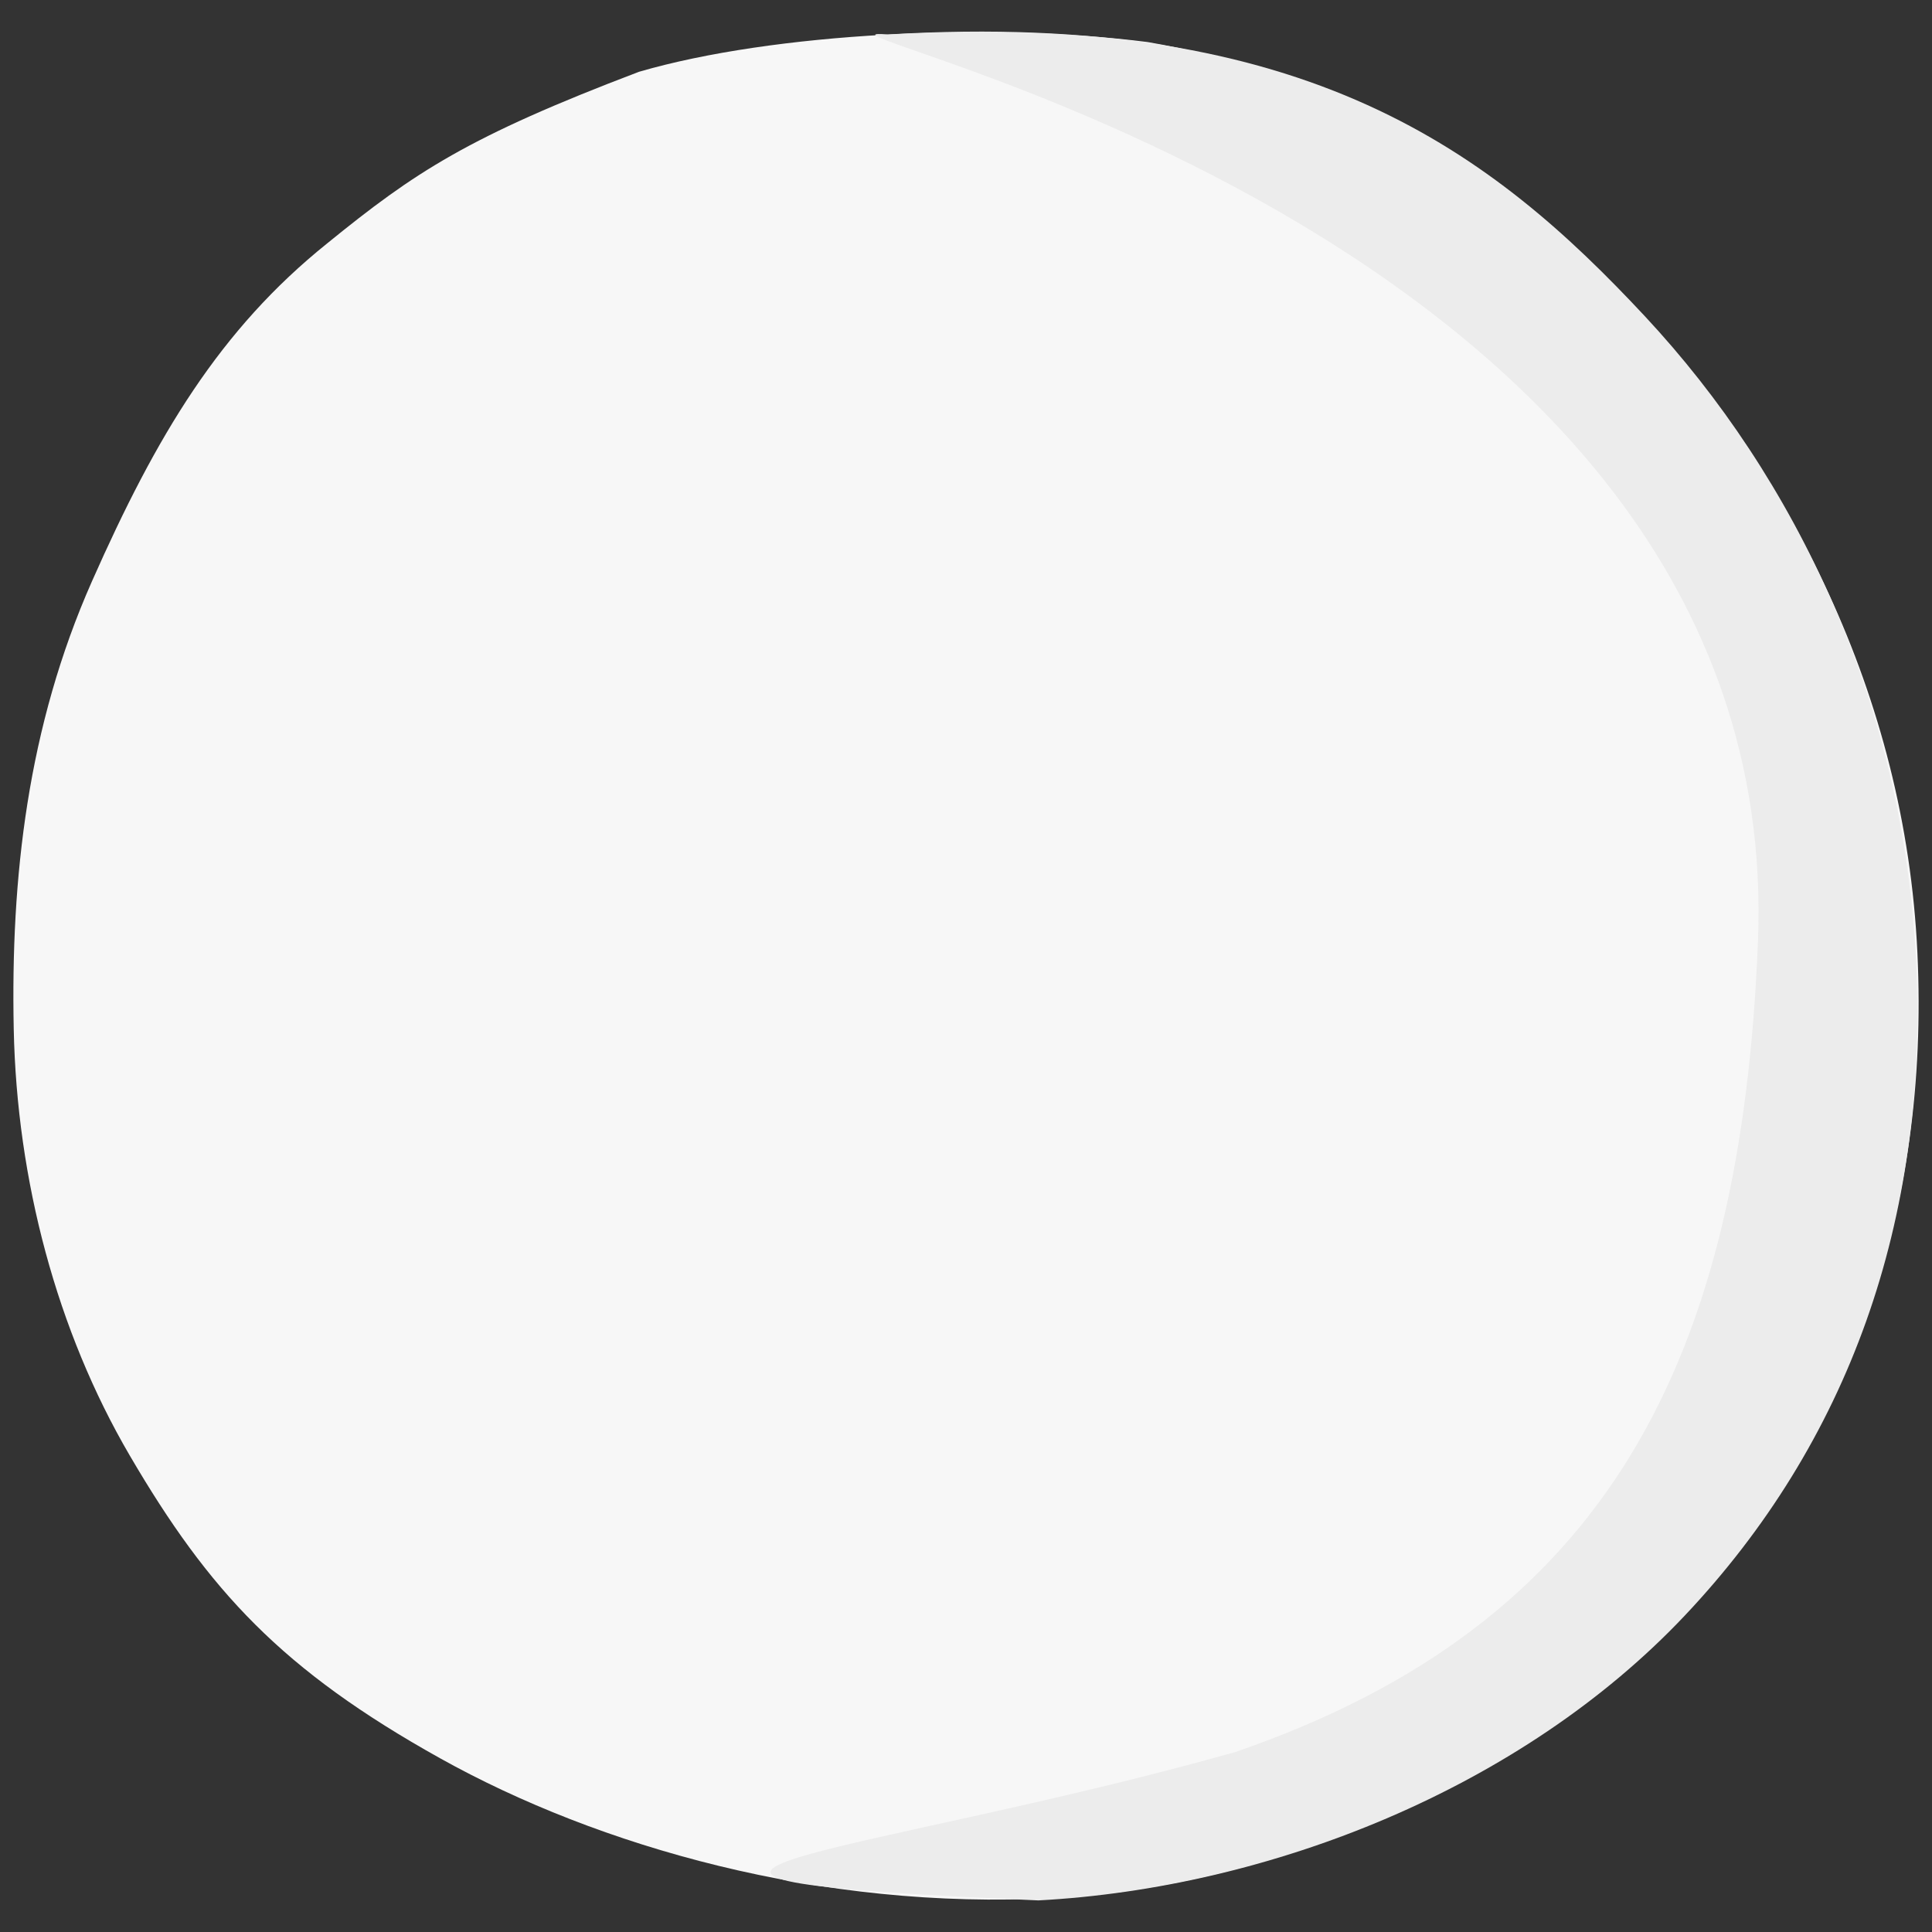 <svg xmlns="http://www.w3.org/2000/svg" width="256" height="256" id="svg8"><rect width="100%" height="100%" fill="#333333" stroke="none"/><defs id="defs4"><style id="style2"/></defs><path d="M152.032 5.568c21.6 3.694 44.724 13.806 64.78 35.3 20.053 21.493 35.644 51.062 37.255 85.4 1.612 34.339-9.027 63.69-30.663 86.6-21.64 22.909-53.34 37.002-83.96 38.637-30.62 1.635-60.143-6.821-81.125-18.522-20.979-11.698-30.633-22.18-41.135-40.136C7.536 176.349 2.23 156.389 1.82 136.351c-.407-20.04 1.81-40.007 10.37-59.337 8.56-19.328 16.92-33.323 31.178-44.777 11.622-9.444 18.636-14.114 41.31-22.728 17.856-5.201 46.625-6.574 67.355-3.941z" id="path9768-9" fill="#f7f7f7" stroke-width="10.515"/><path id="path820-1" d="M117.65 4.566c55.747-3.332 80.223 15.816 100.279 37.31 20.053 21.492 34.35 51.277 35.96 85.616 1.612 34.338-9.026 63.69-30.663 86.599-21.64 22.91-55.018 36.087-85.637 37.722-69.635-3.03-23.669-5.663 26.035-19.64 49.634-17.025 67.12-52.15 69.316-107.45C236.735 29.163 99.352 3.087 117.65 4.566z" fill="#ececec" stroke-width="10.515"/></svg>